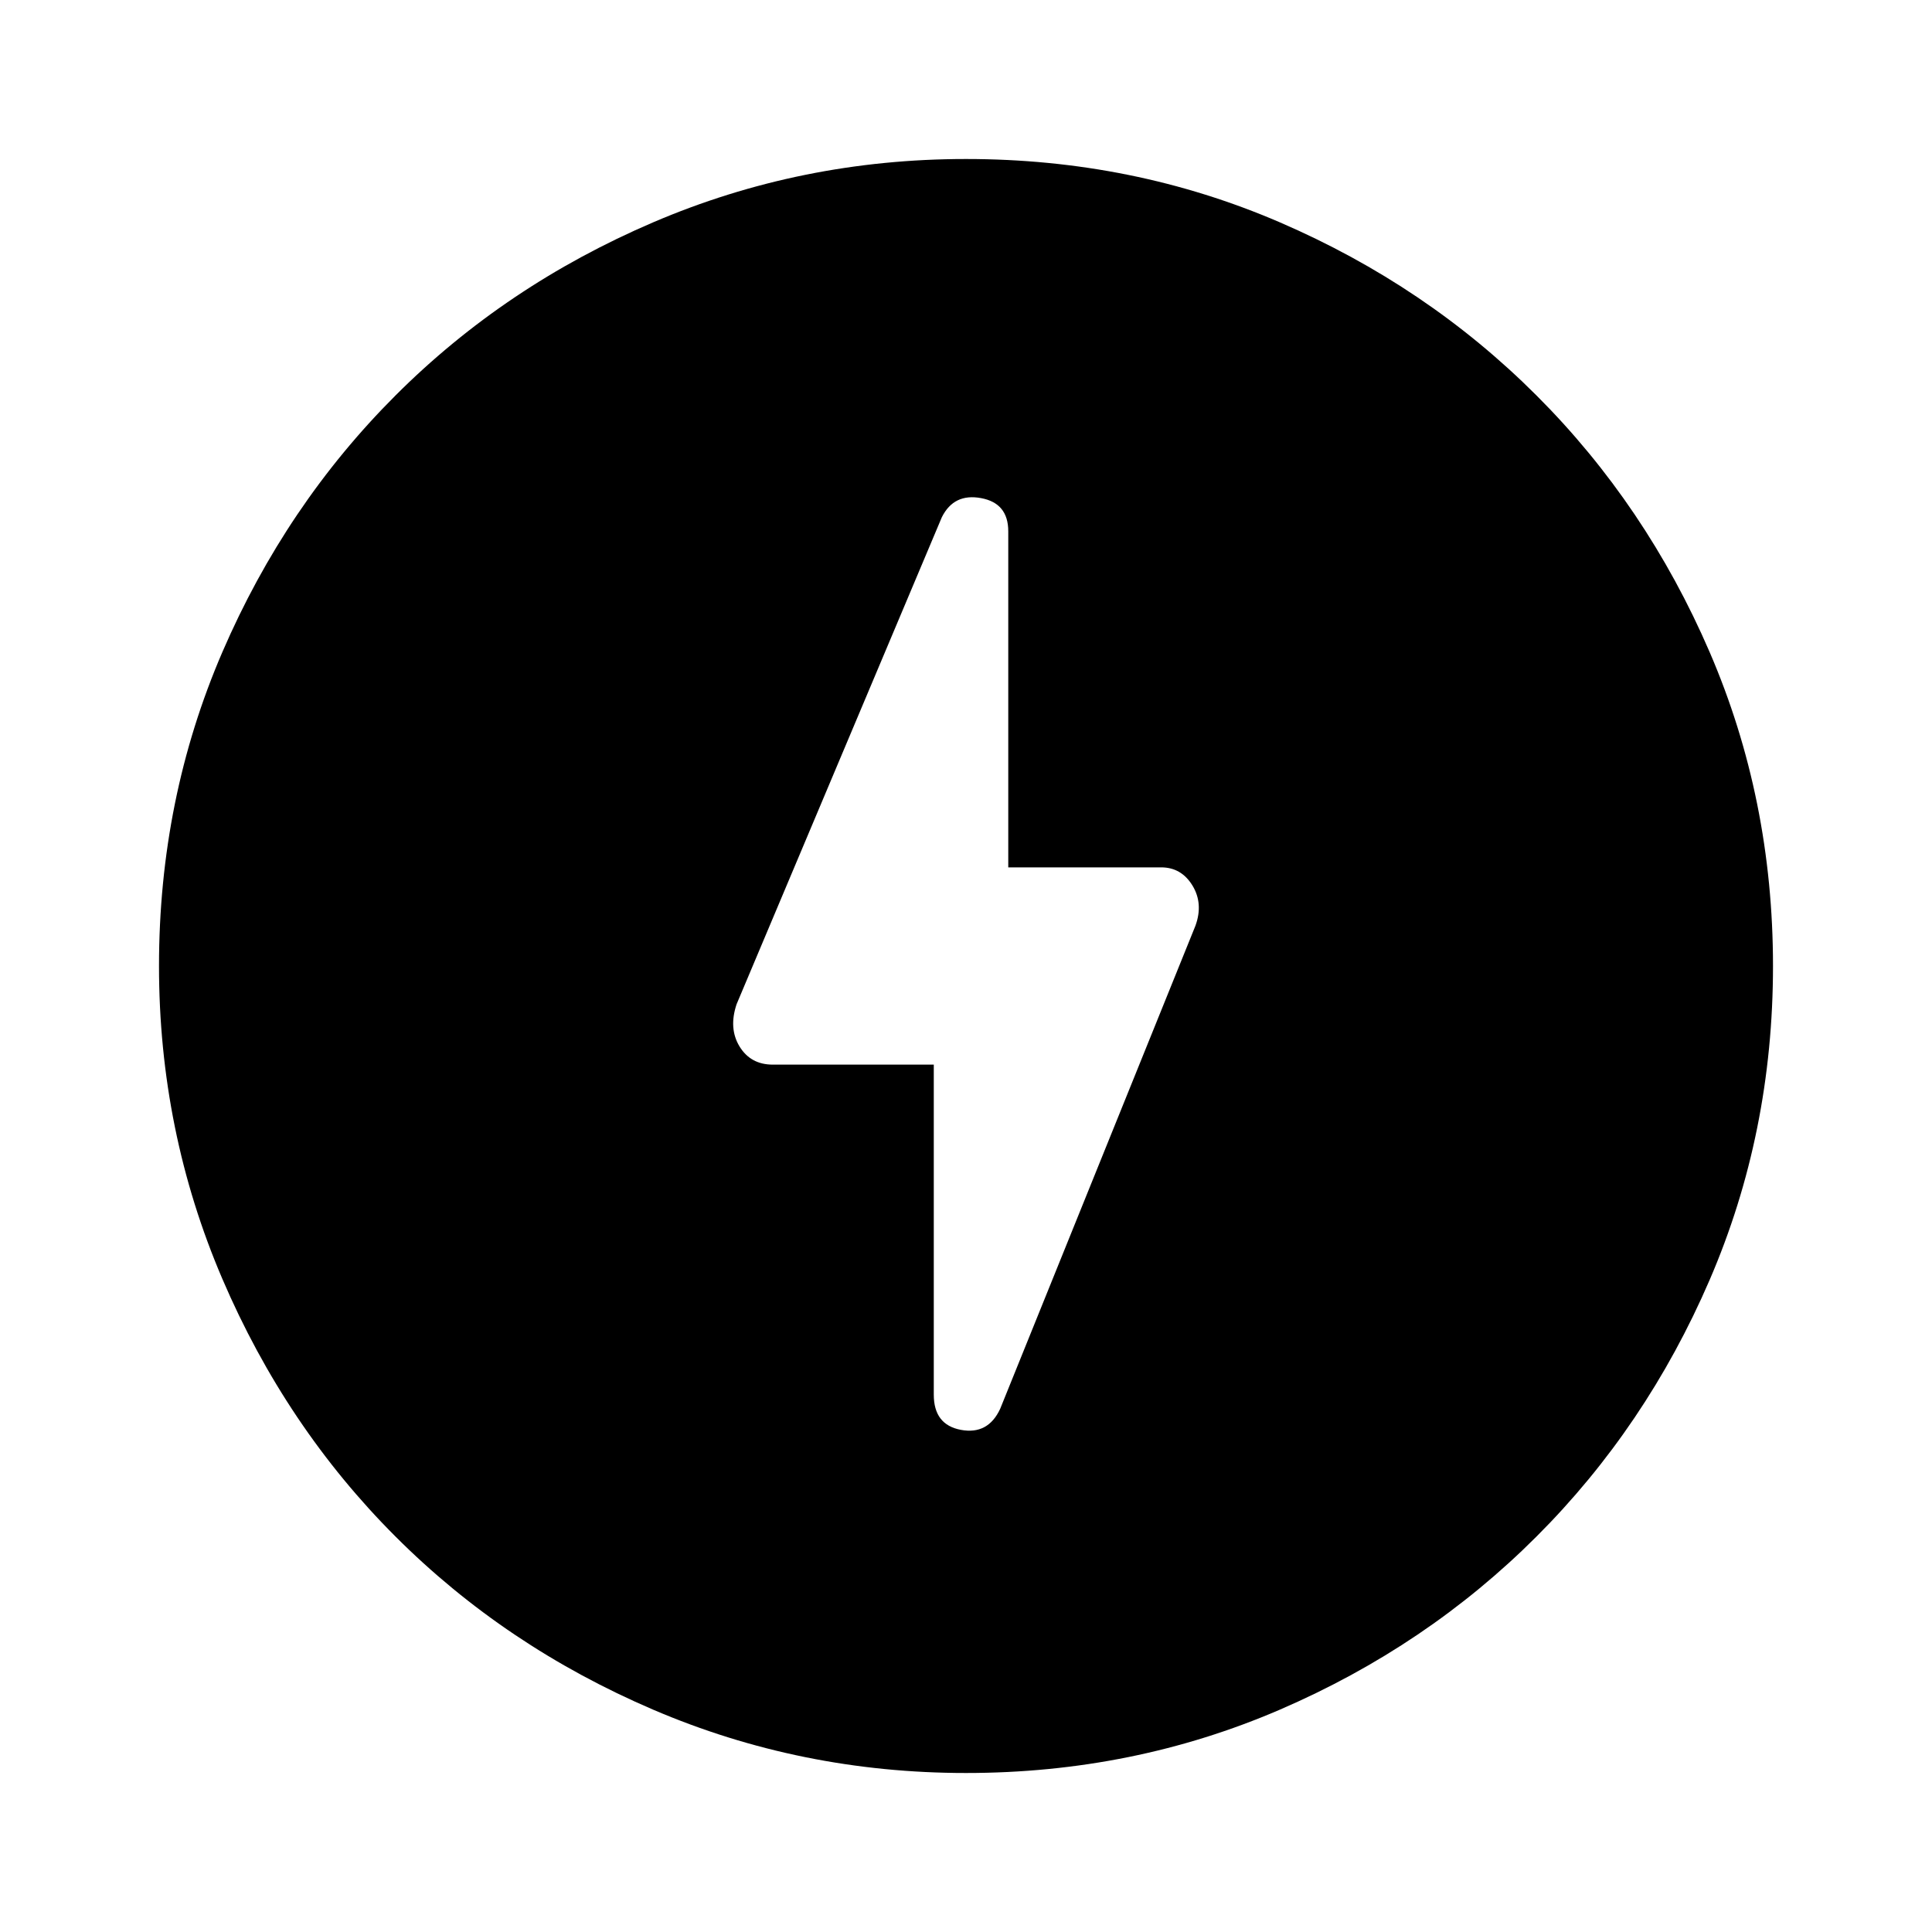 <svg xmlns="http://www.w3.org/2000/svg" height="40" width="40"><path d="M19.333 22.042V28.875Q19.333 29.5 19.896 29.604Q20.458 29.708 20.708 29.167L24.75 19.167Q24.917 18.708 24.688 18.333Q24.458 17.958 24.042 17.958H20.875V11Q20.875 10.417 20.312 10.313Q19.75 10.208 19.5 10.708L15.25 20.792Q15.083 21.292 15.312 21.667Q15.542 22.042 16 22.042ZM20 36.708Q16.583 36.708 13.521 35.396Q10.458 34.083 8.188 31.812Q5.917 29.542 4.604 26.479Q3.292 23.417 3.292 20Q3.292 16.542 4.604 13.5Q5.917 10.458 8.188 8.188Q10.458 5.917 13.521 4.604Q16.583 3.292 20 3.292Q23.458 3.292 26.5 4.604Q29.542 5.917 31.812 8.188Q34.083 10.458 35.396 13.5Q36.708 16.542 36.708 20Q36.708 23.458 35.396 26.5Q34.083 29.542 31.812 31.812Q29.542 34.083 26.5 35.396Q23.458 36.708 20 36.708Z"/></svg>